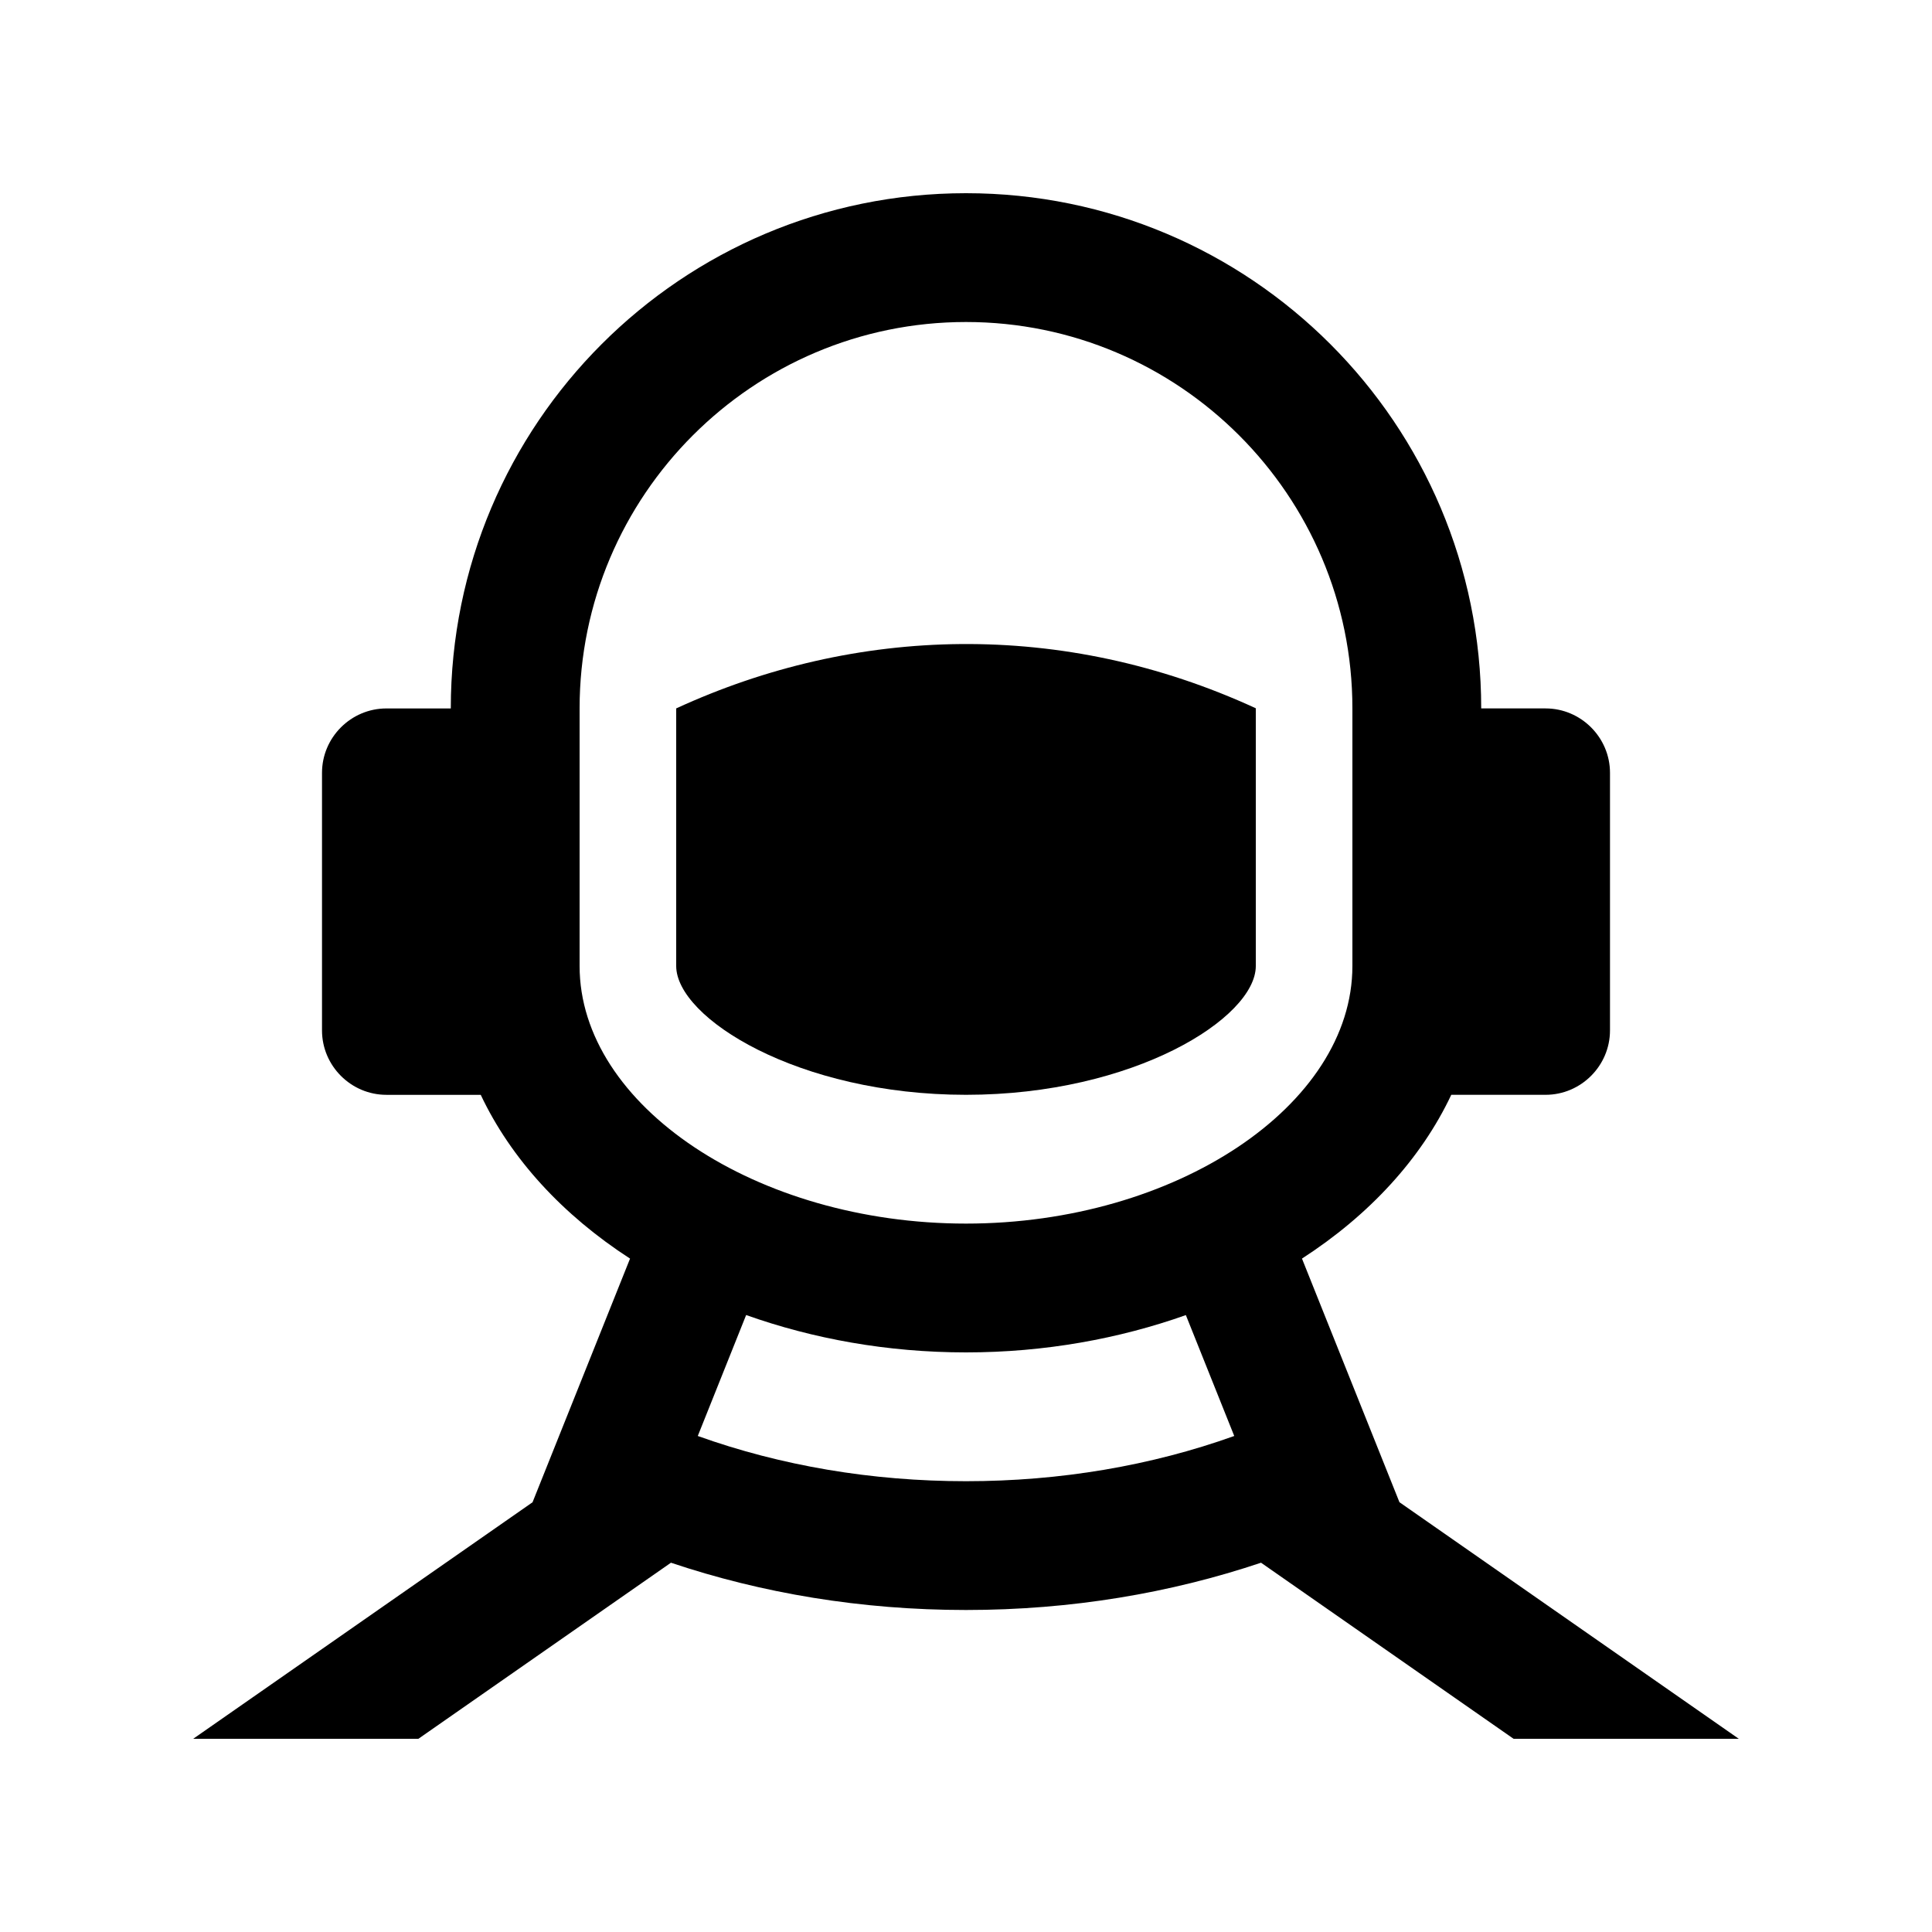 <?xml version="1.0" encoding="utf-8"?>
<!-- Generator: Adobe Illustrator 16.0.0, SVG Export Plug-In . SVG Version: 6.00 Build 0)  -->
<!DOCTYPE svg PUBLIC "-//W3C//DTD SVG 1.0//EN" "http://www.w3.org/TR/2001/REC-SVG-20010904/DTD/svg10.dtd">
<svg version="1.0" id="Layer_1" xmlns="http://www.w3.org/2000/svg" xmlns:xlink="http://www.w3.org/1999/xlink" x="0px" y="0px"
	 width="100px" height="100px" viewBox="0 0 100 100" enable-background="new 0 0 100 100" xml:space="preserve">
<path d="M72.435,77.754l-5.045-12.61c3.482-2.25,6.165-5.163,7.728-8.477H80c1.829,0,3.333-1.501,3.333-3.334V40.001
	c0-1.833-1.504-3.333-3.333-3.333h-3.333v-0.002C76.667,21.94,64.729,10,50,10c-14.727,0-26.667,11.94-26.667,26.667v0.002H20
	c-1.833,0-3.333,1.5-3.333,3.333v13.332c0,1.833,1.501,3.334,3.333,3.334h4.883c1.564,3.313,4.248,6.224,7.728,8.477l-5.046,12.61
	h0.002L10,90h11.655l13.073-9.114c4.688,1.575,9.833,2.447,15.272,2.447s10.586-0.875,15.271-2.447L78.343,90H90L72.435,77.754z
	 M50,76.667c-4.876,0-9.586-0.801-13.883-2.341l2.503-6.26C42.075,69.294,45.924,70,50,70c4.075,0,7.923-0.706,11.38-1.931
	l2.504,6.257C59.587,75.866,54.876,76.667,50,76.667z M50,63.333c-10.841,0-20-6.106-20-13.333V36.667c0-11.028,8.971-20,20-20
	c11.028,0,20,8.972,20,20V50C70,57.227,60.84,63.333,50,63.333z"/>
<path d="M35,36.667V50c0,2.683,6.299,6.667,15,6.667S65,52.683,65,50V36.66C55.003,32.057,44.269,32.397,35,36.667z"/>
</svg>
